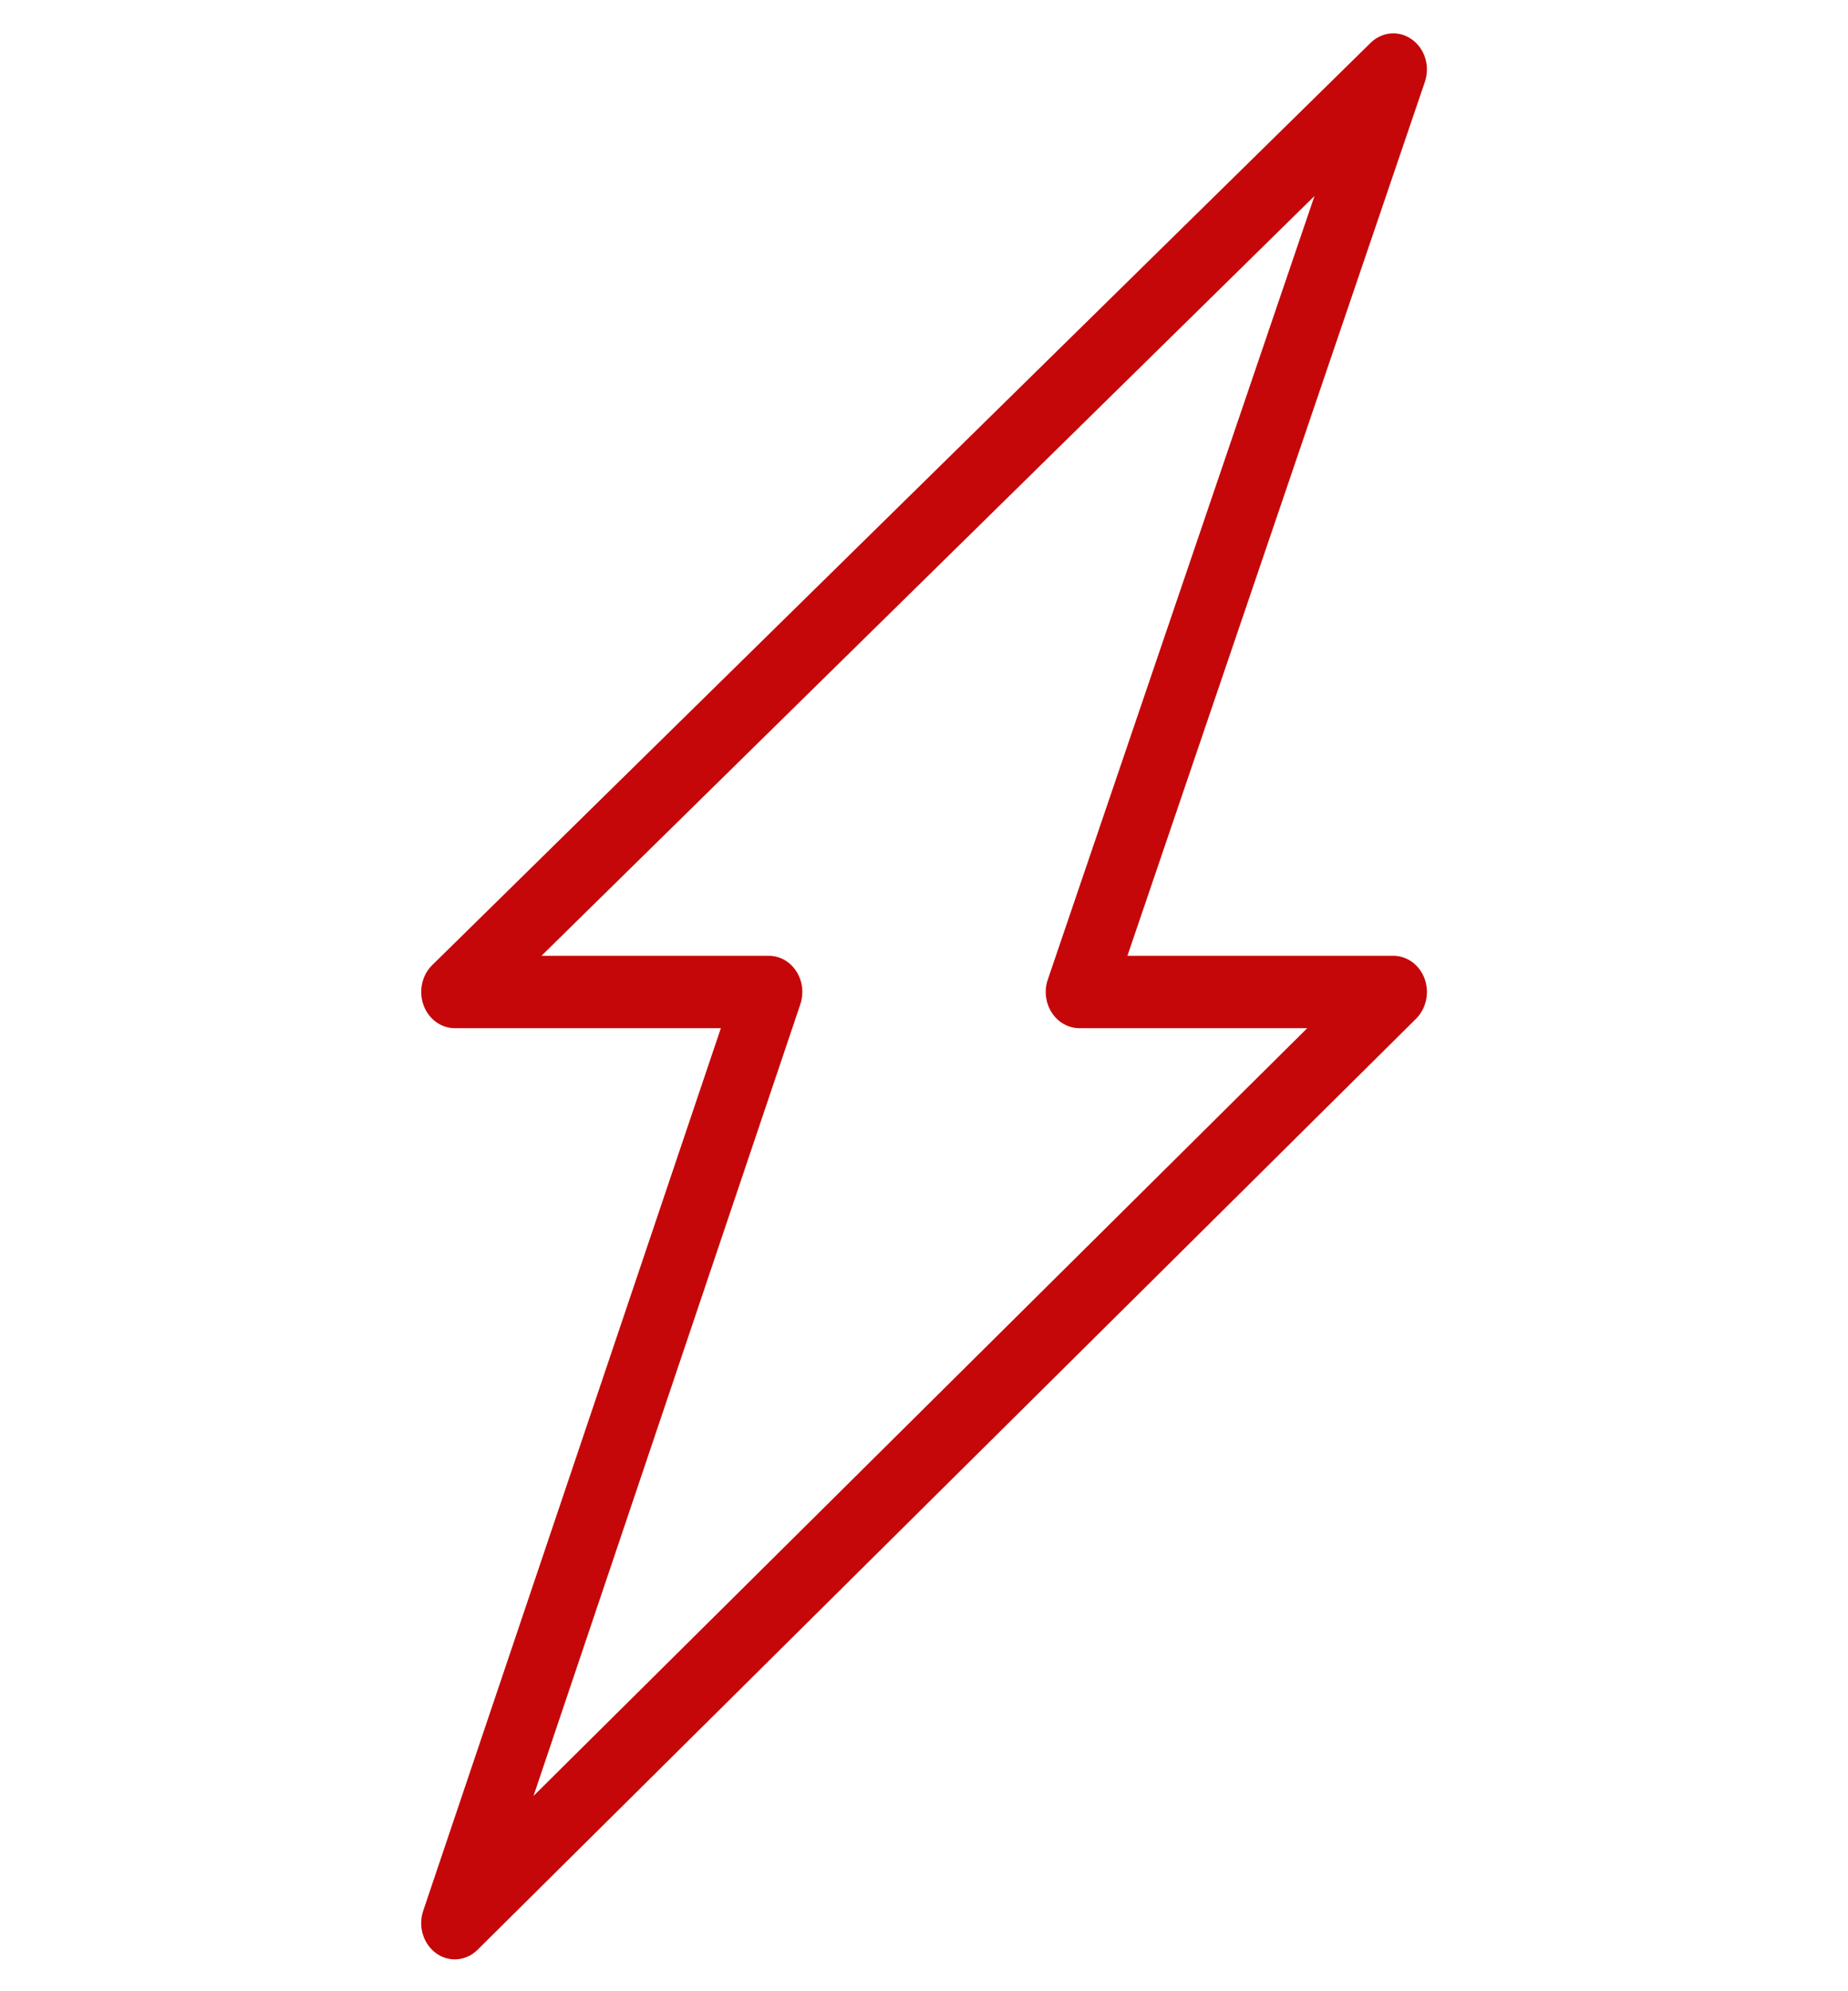 <svg width="13" height="14" viewBox="0 0 13 14" fill="none" xmlns="http://www.w3.org/2000/svg">
<rect width="13" height="14" fill="white"/>
<path d="M3.199 13.776C3.154 13.776 3.108 13.762 3.068 13.733C2.978 13.668 2.94 13.545 2.977 13.435L5.071 7.229H3.199C3.102 7.229 3.014 7.164 2.979 7.066C2.944 6.968 2.968 6.857 3.04 6.786L9.642 0.301C9.723 0.222 9.843 0.212 9.933 0.278C10.024 0.343 10.061 0.466 10.023 0.577L7.931 6.72H9.801C9.899 6.72 9.986 6.784 10.022 6.882C10.057 6.979 10.033 7.091 9.962 7.162L3.359 13.709C3.315 13.753 3.257 13.776 3.199 13.776ZM3.809 6.72H5.408C5.485 6.72 5.557 6.76 5.601 6.828C5.646 6.896 5.656 6.983 5.63 7.061L3.753 12.627L9.196 7.229H7.593C7.516 7.229 7.443 7.188 7.399 7.12C7.355 7.052 7.344 6.965 7.371 6.887L9.247 1.378L3.809 6.72Z" fill="#C50709"/>
</svg>
